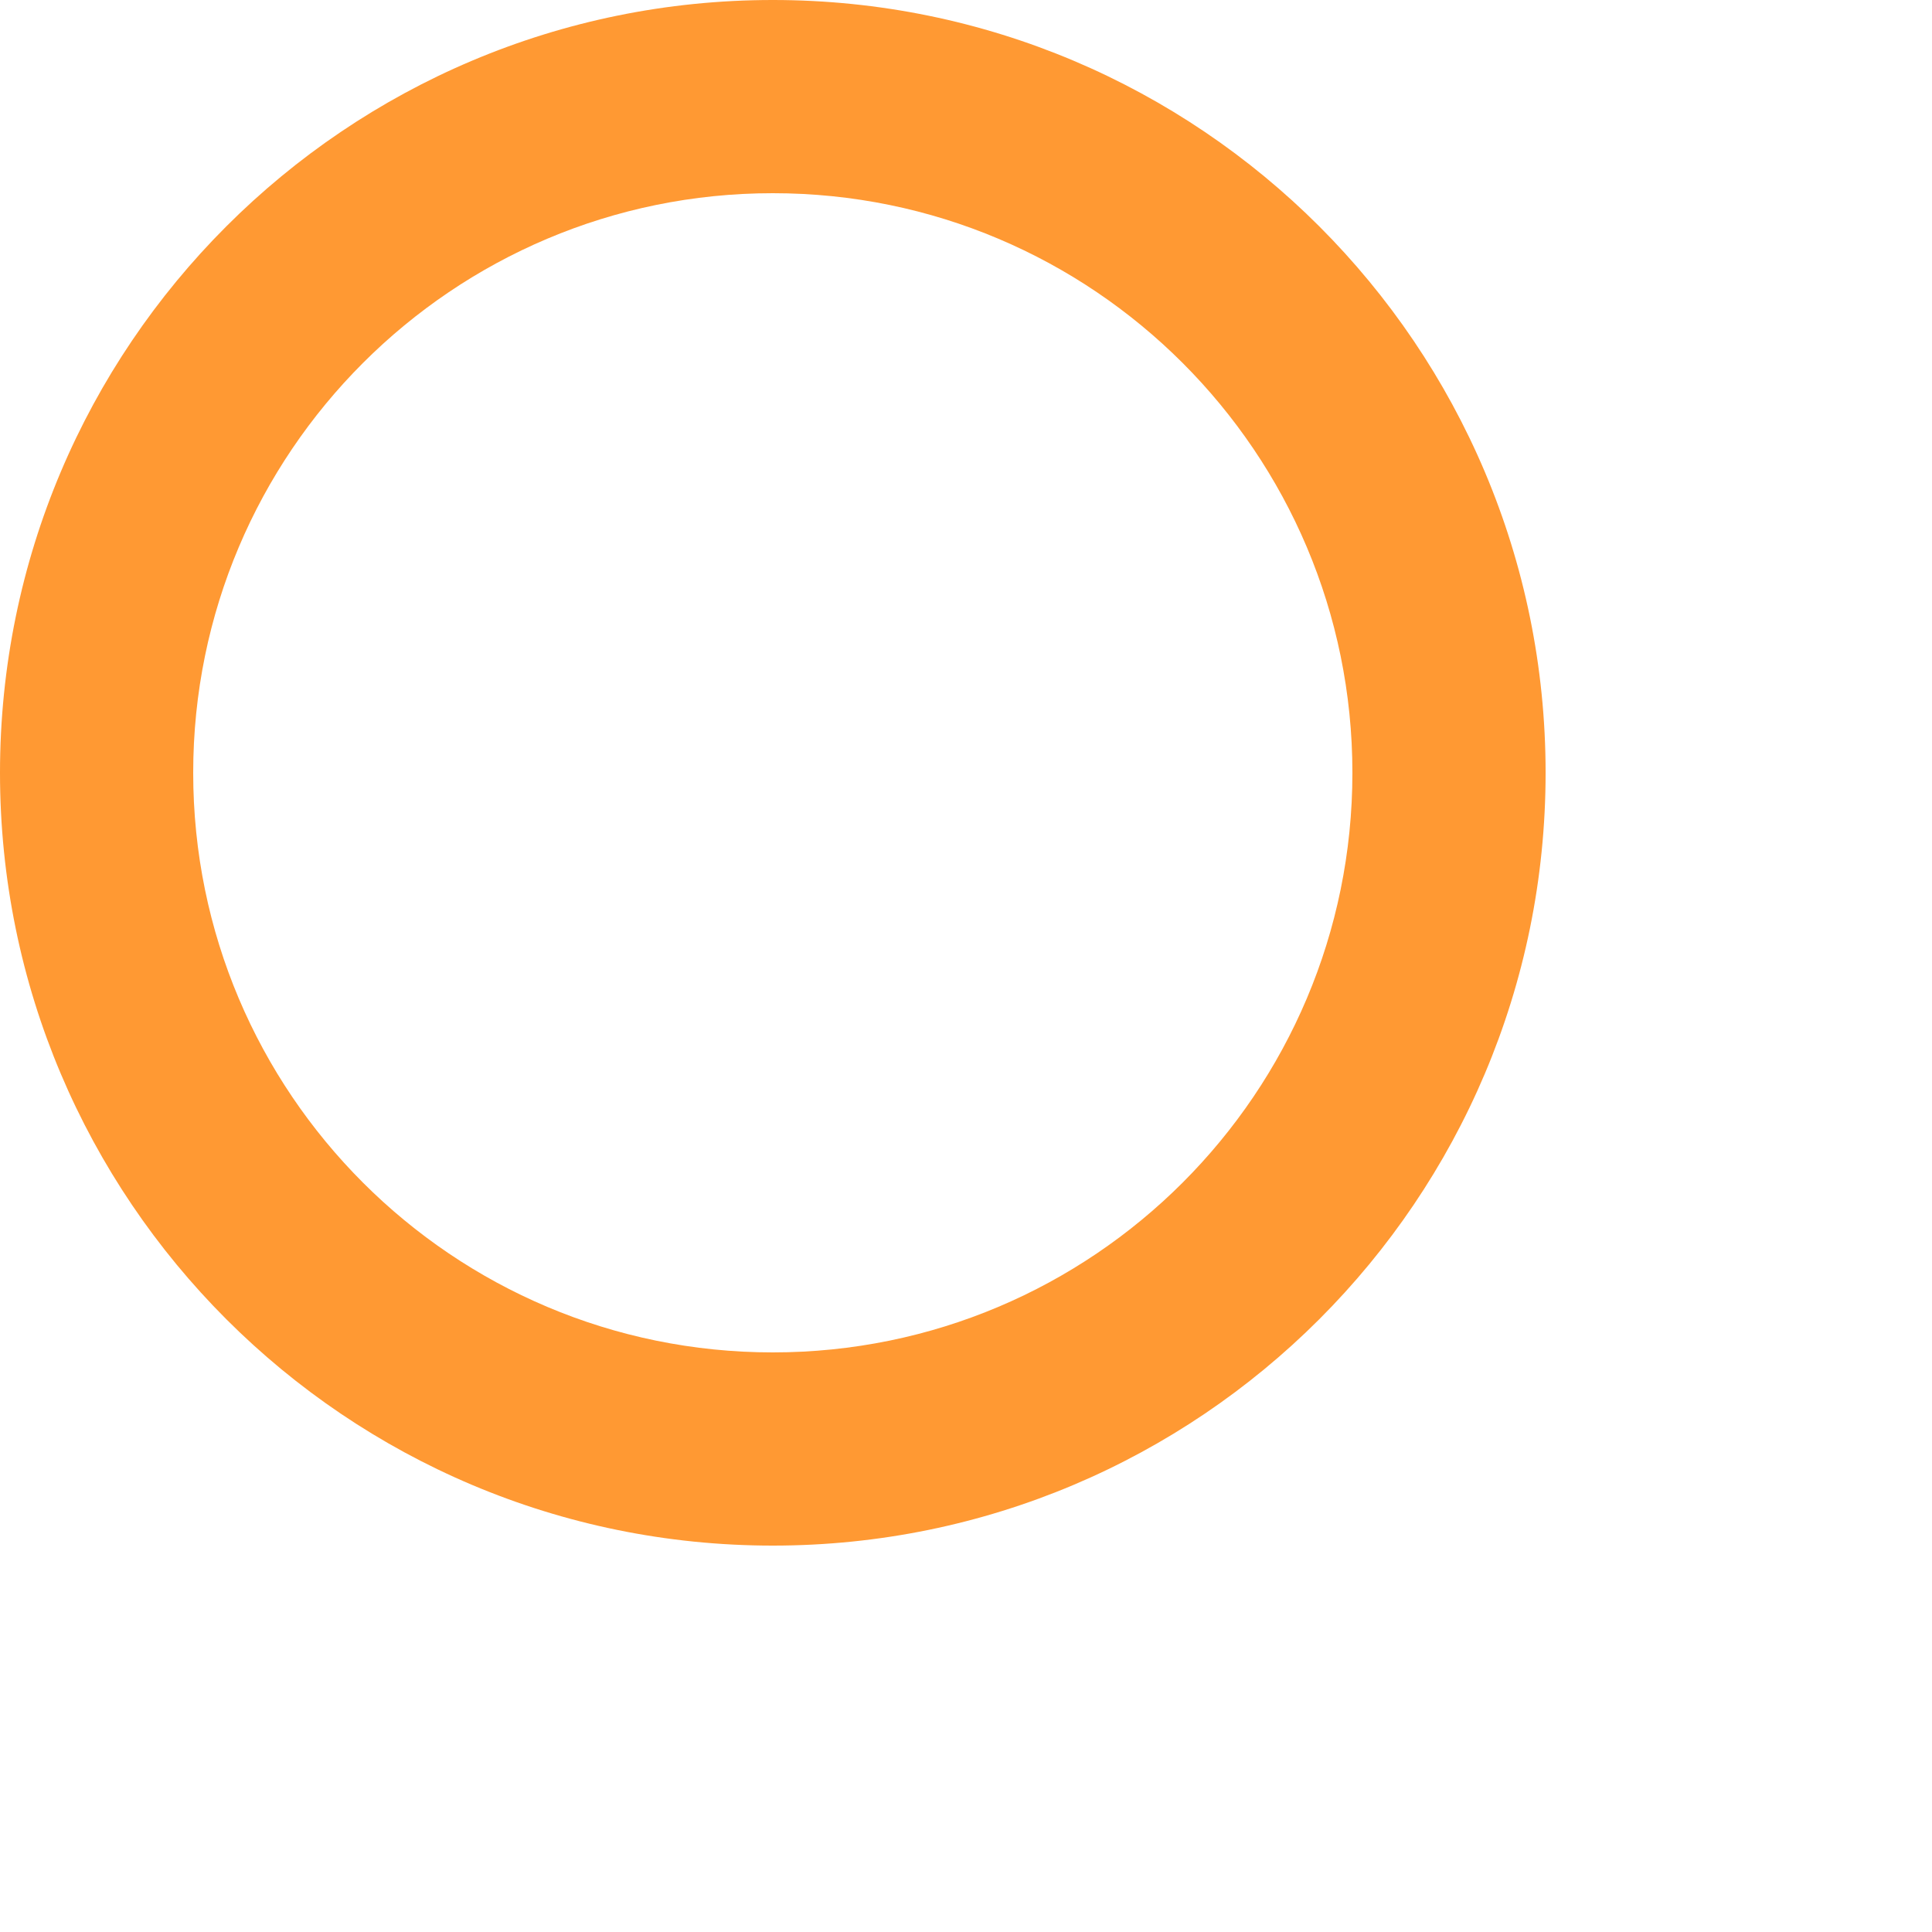 <svg aria-hidden="true" fill="#ff9933" width="40" height="40"  xmlns="http://www.w3.org/2000/svg" overflow="hidden"><path d="M16 0C7.163 0 0 7.163 0 16s7.163 16 16 16 16-7.163 16-16S24.837 0 16 0zm0 28C9.373 28 4 22.627 4 16S9.373 4 16 4s12 5.373 12 12-5.373 12-12 12z"/></svg>
